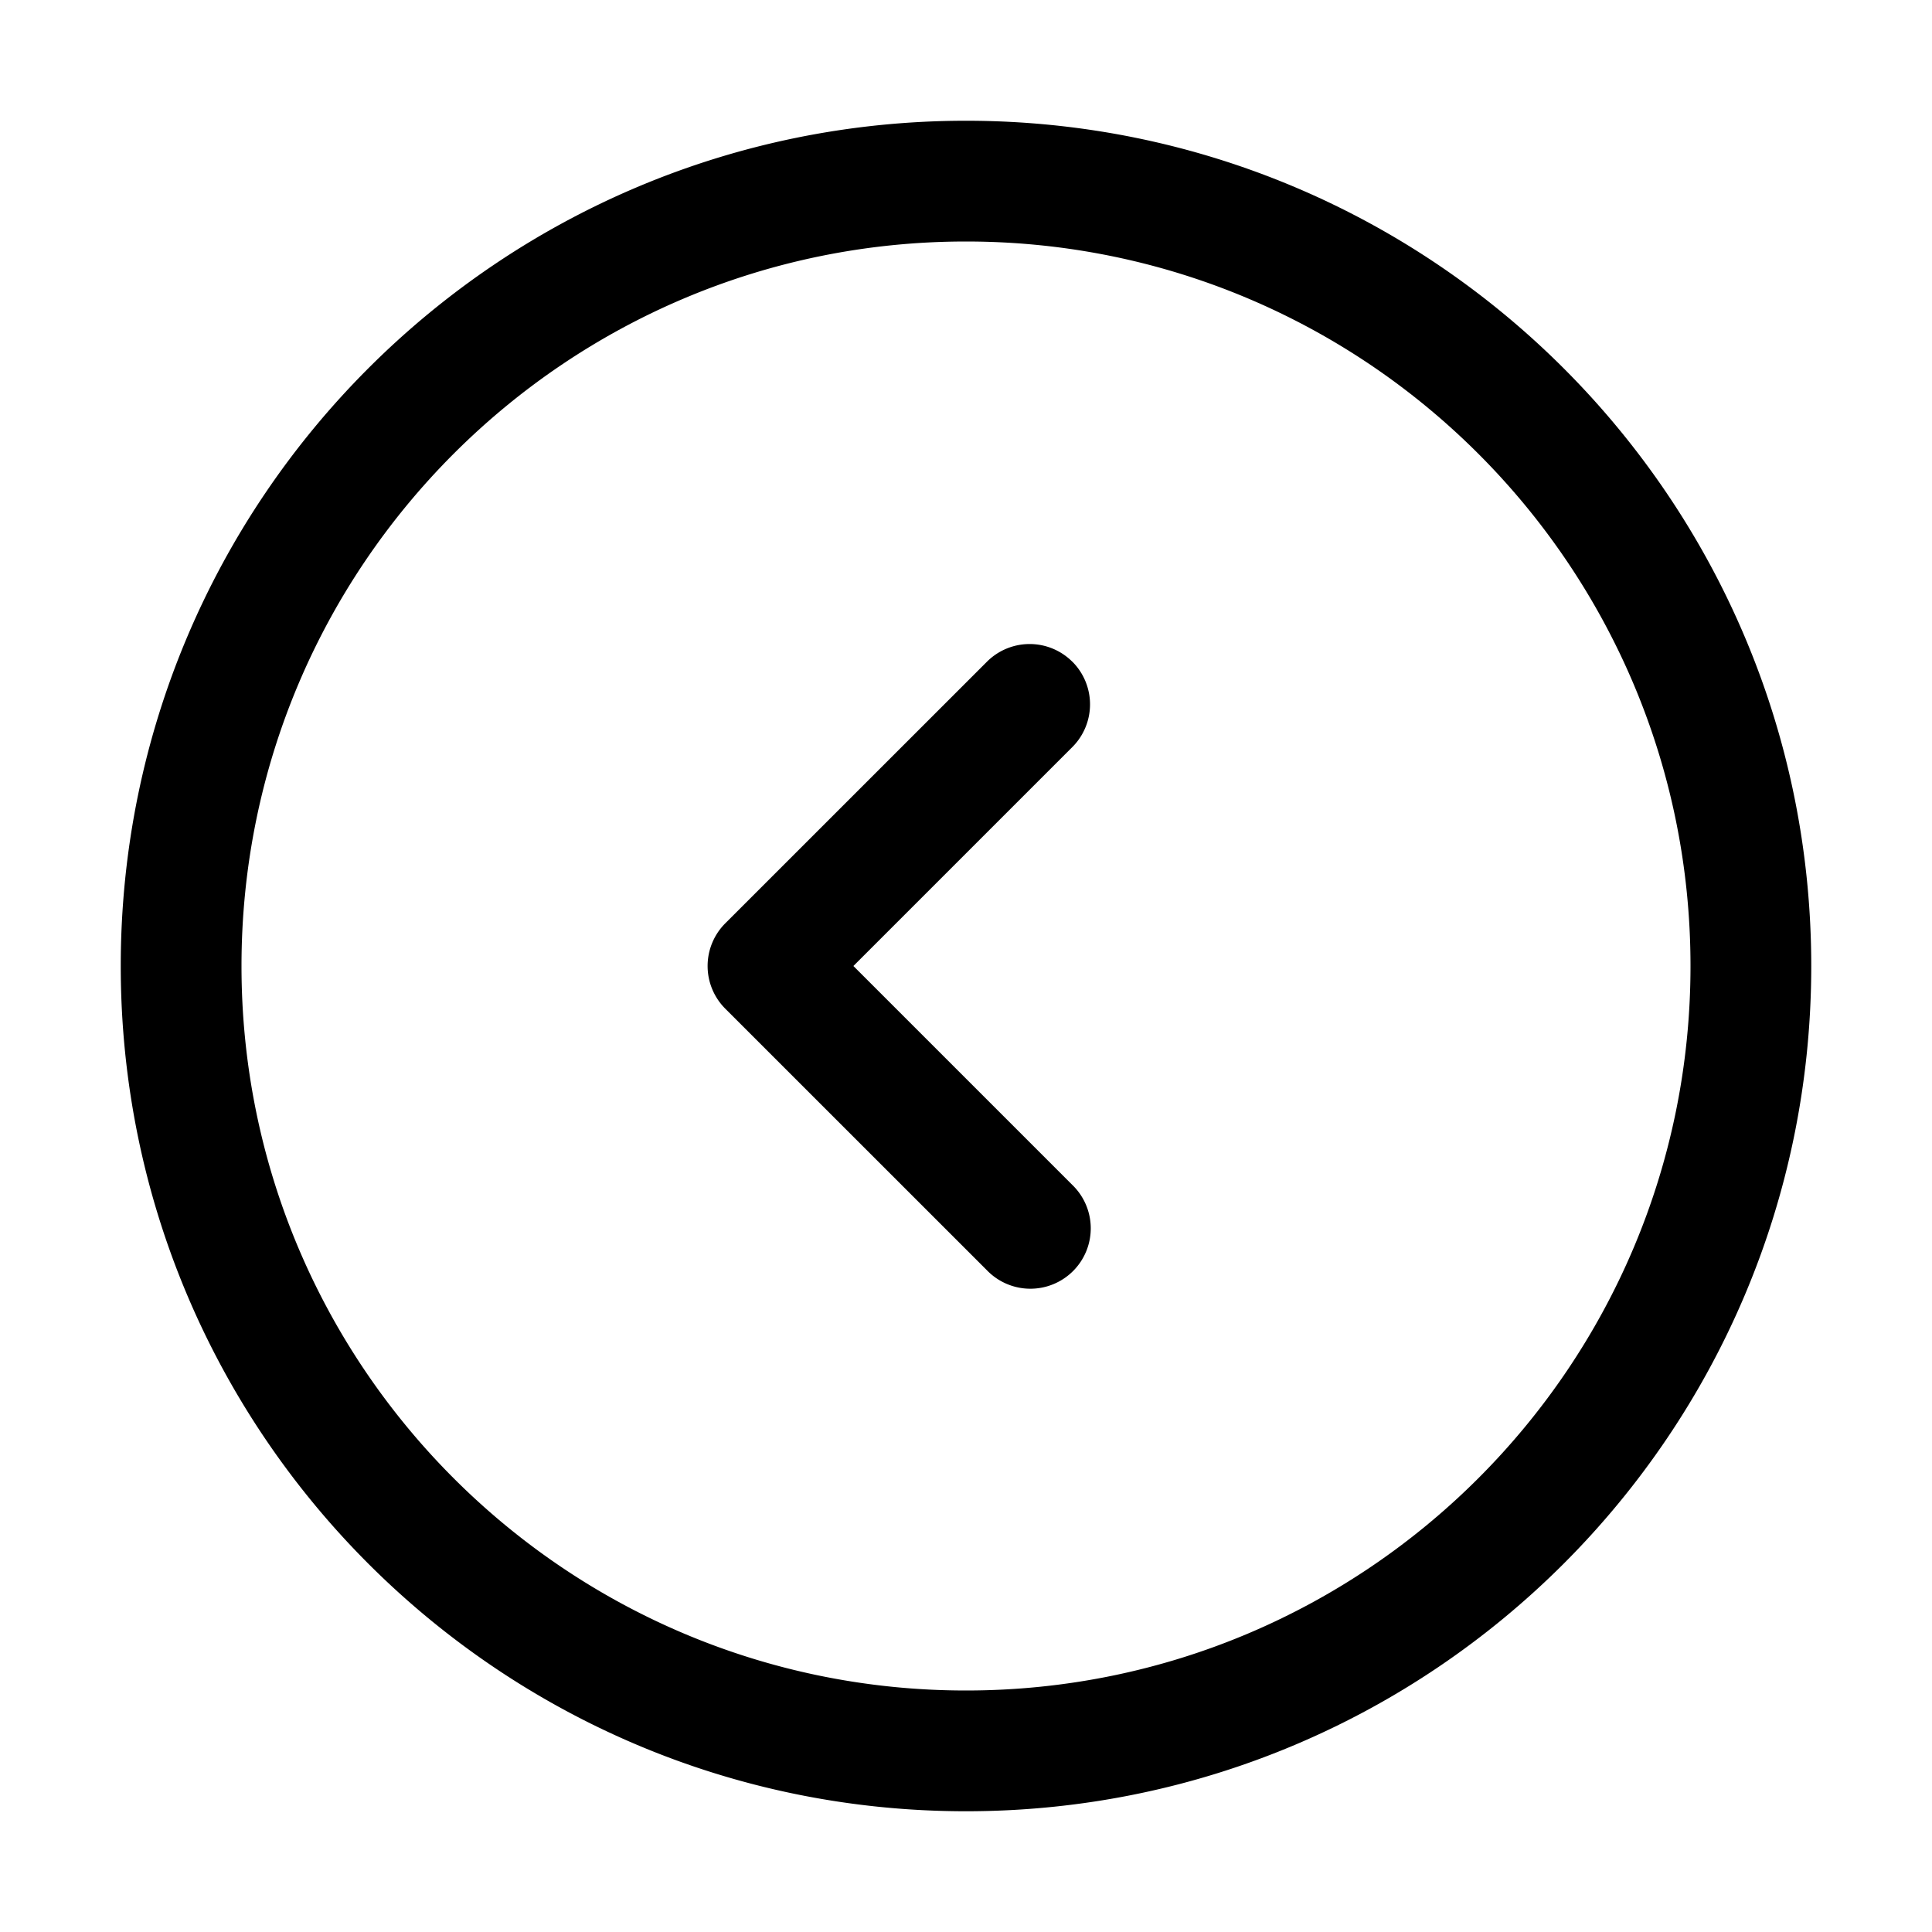 <svg xmlns="http://www.w3.org/2000/svg" width="32" height="32" fill="none" class="persona-icon" viewBox="0 0 32 32"><path fill="currentColor" fill-rule="evenodd" d="M2 16C2 8.268 8.268 2 16 2s14 6.268 14 14-6.268 14-14 14S2 23.732 2 16M16 4C9.373 4 4 9.373 4 16s5.373 12 12 12 12-5.373 12-12S22.627 4 16 4m1.761 6.96a1 1 0 0 0-1.414 0l-4.334 4.333a1 1 0 0 0 0 1.414l4.334 4.333a1 1 0 1 0 1.414-1.414L14.135 16l3.626-3.626a1 1 0 0 0 0-1.415" clip-rule="evenodd"/></svg>